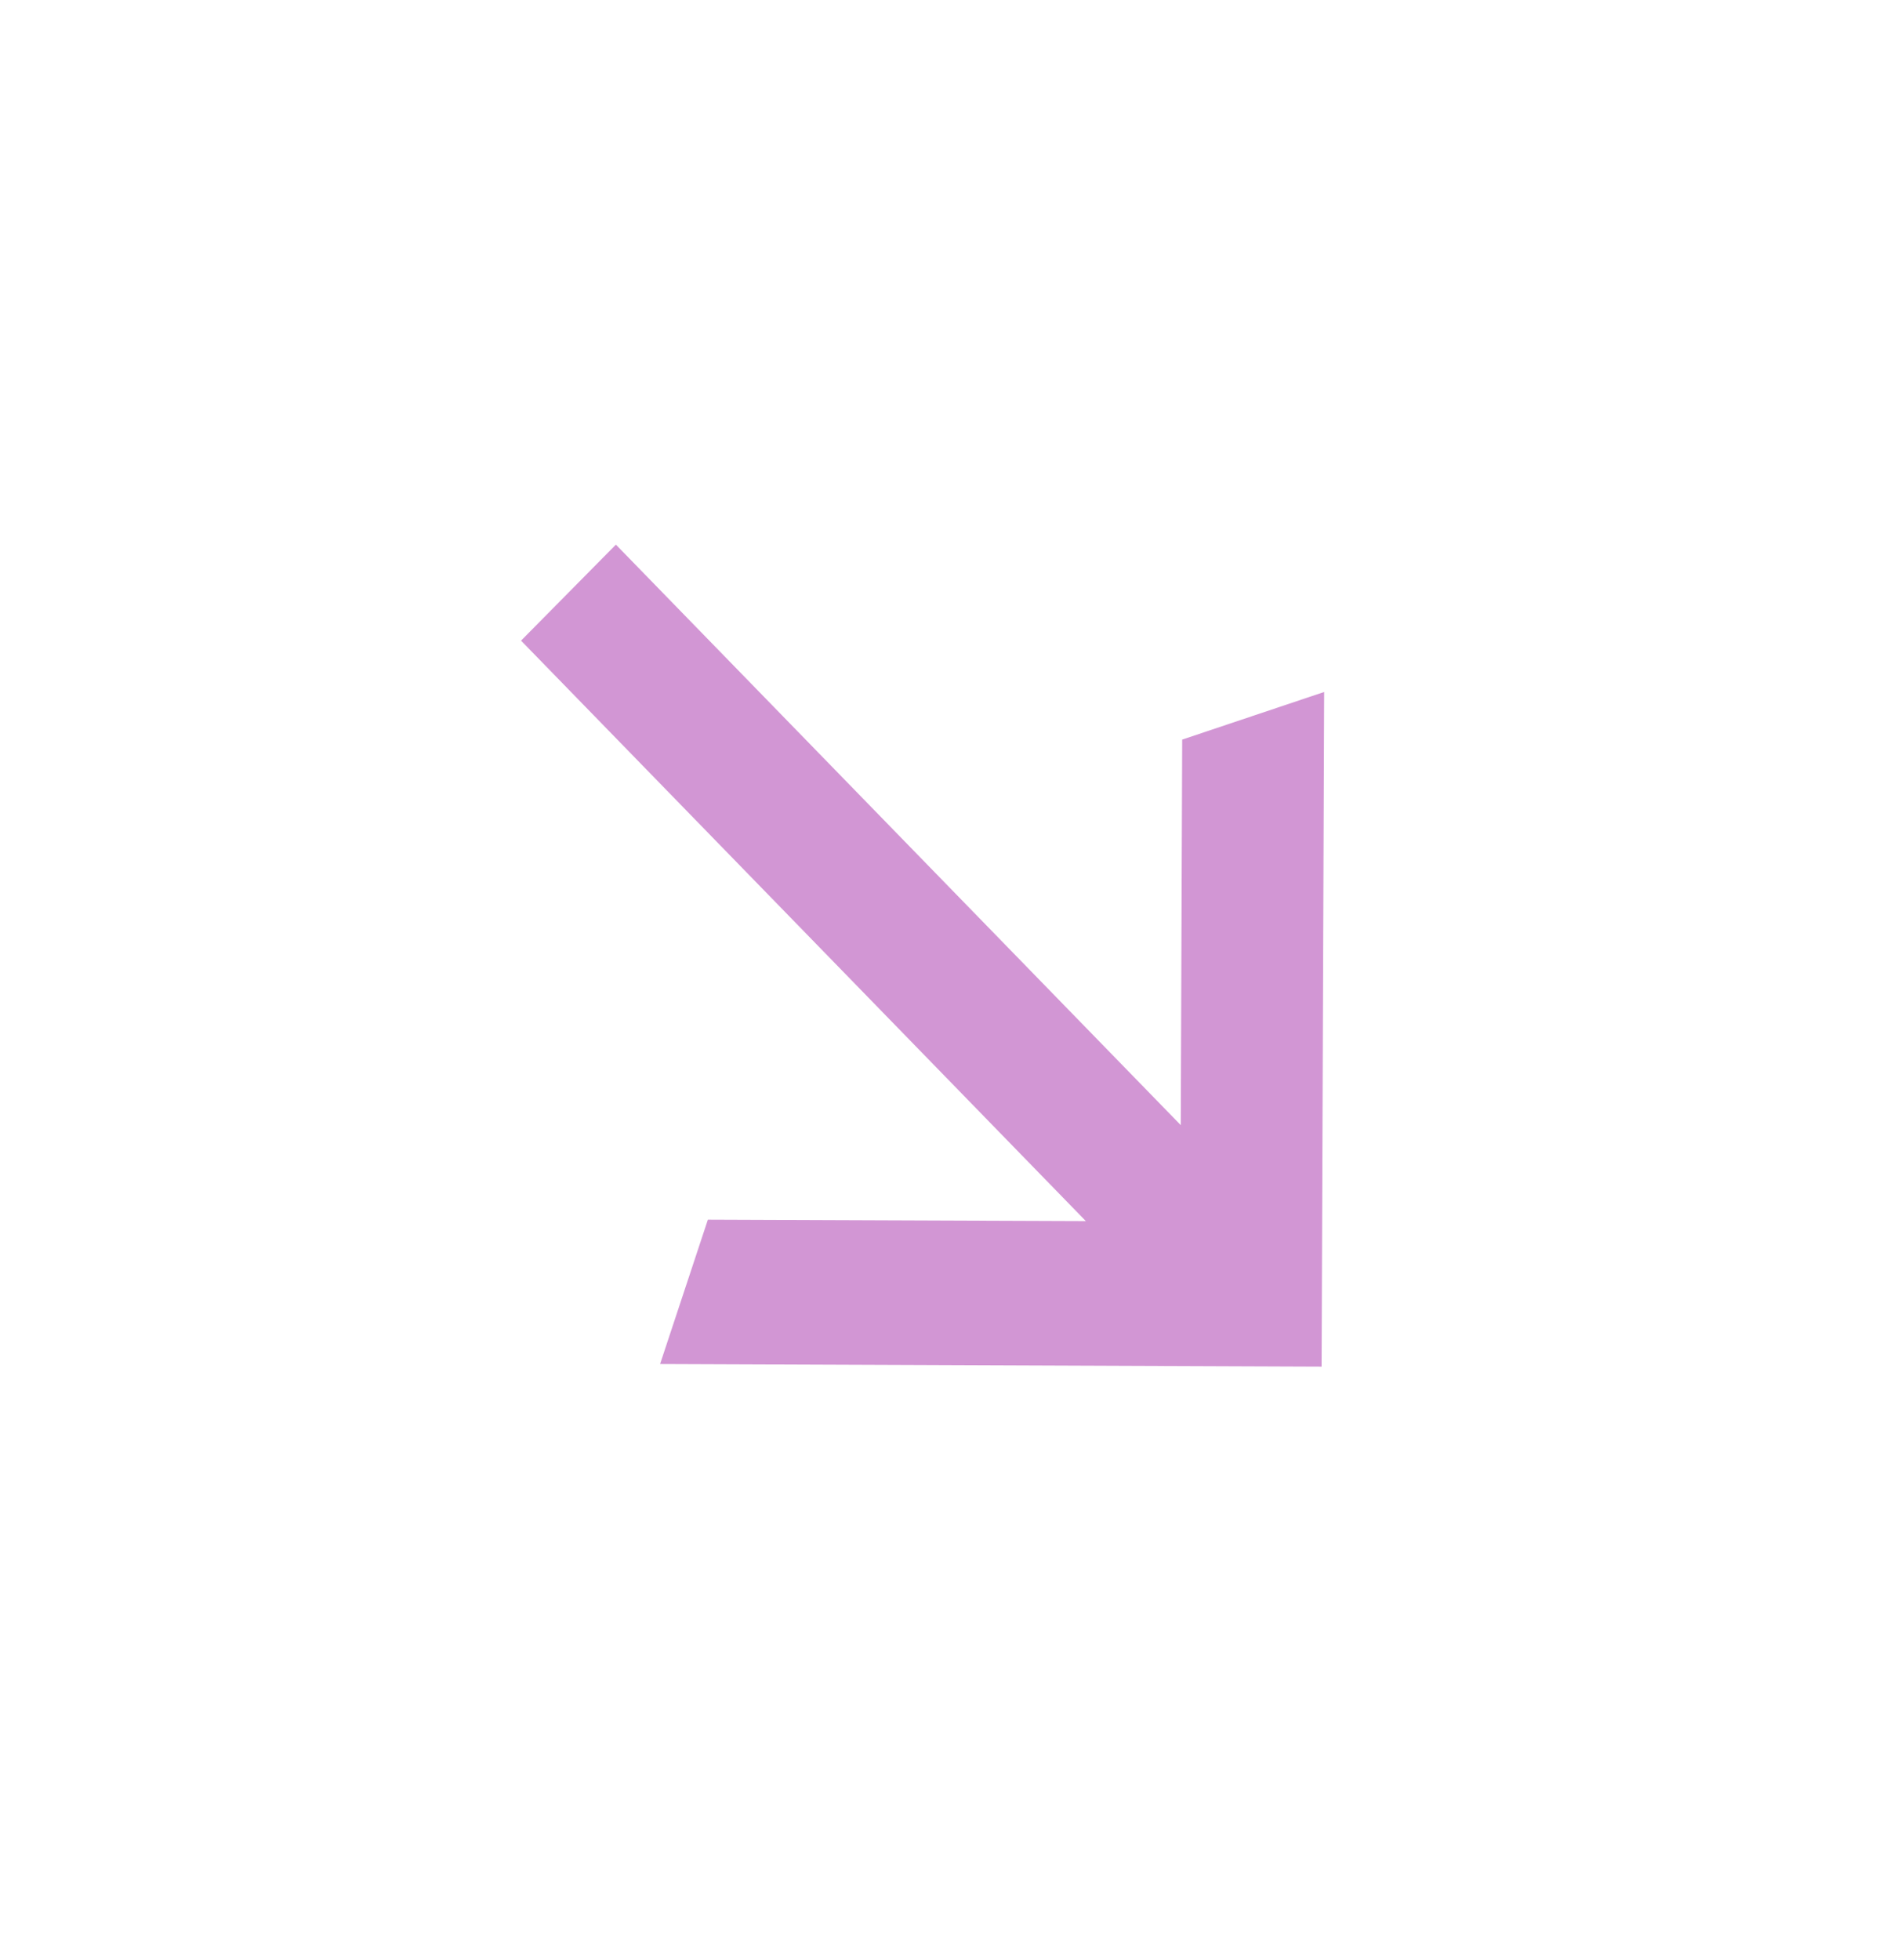 <svg width="65" height="67" viewBox="0 0 65 67" fill="none" xmlns="http://www.w3.org/2000/svg">
<path d="M17.816 21.9L21.059 18.618L40.373 38.462L40.422 25.283L45.276 23.655L45.189 46.718L22.57 46.629L24.204 41.694L37.129 41.744L17.816 21.9Z" fill="#D296D4"/>
</svg>
